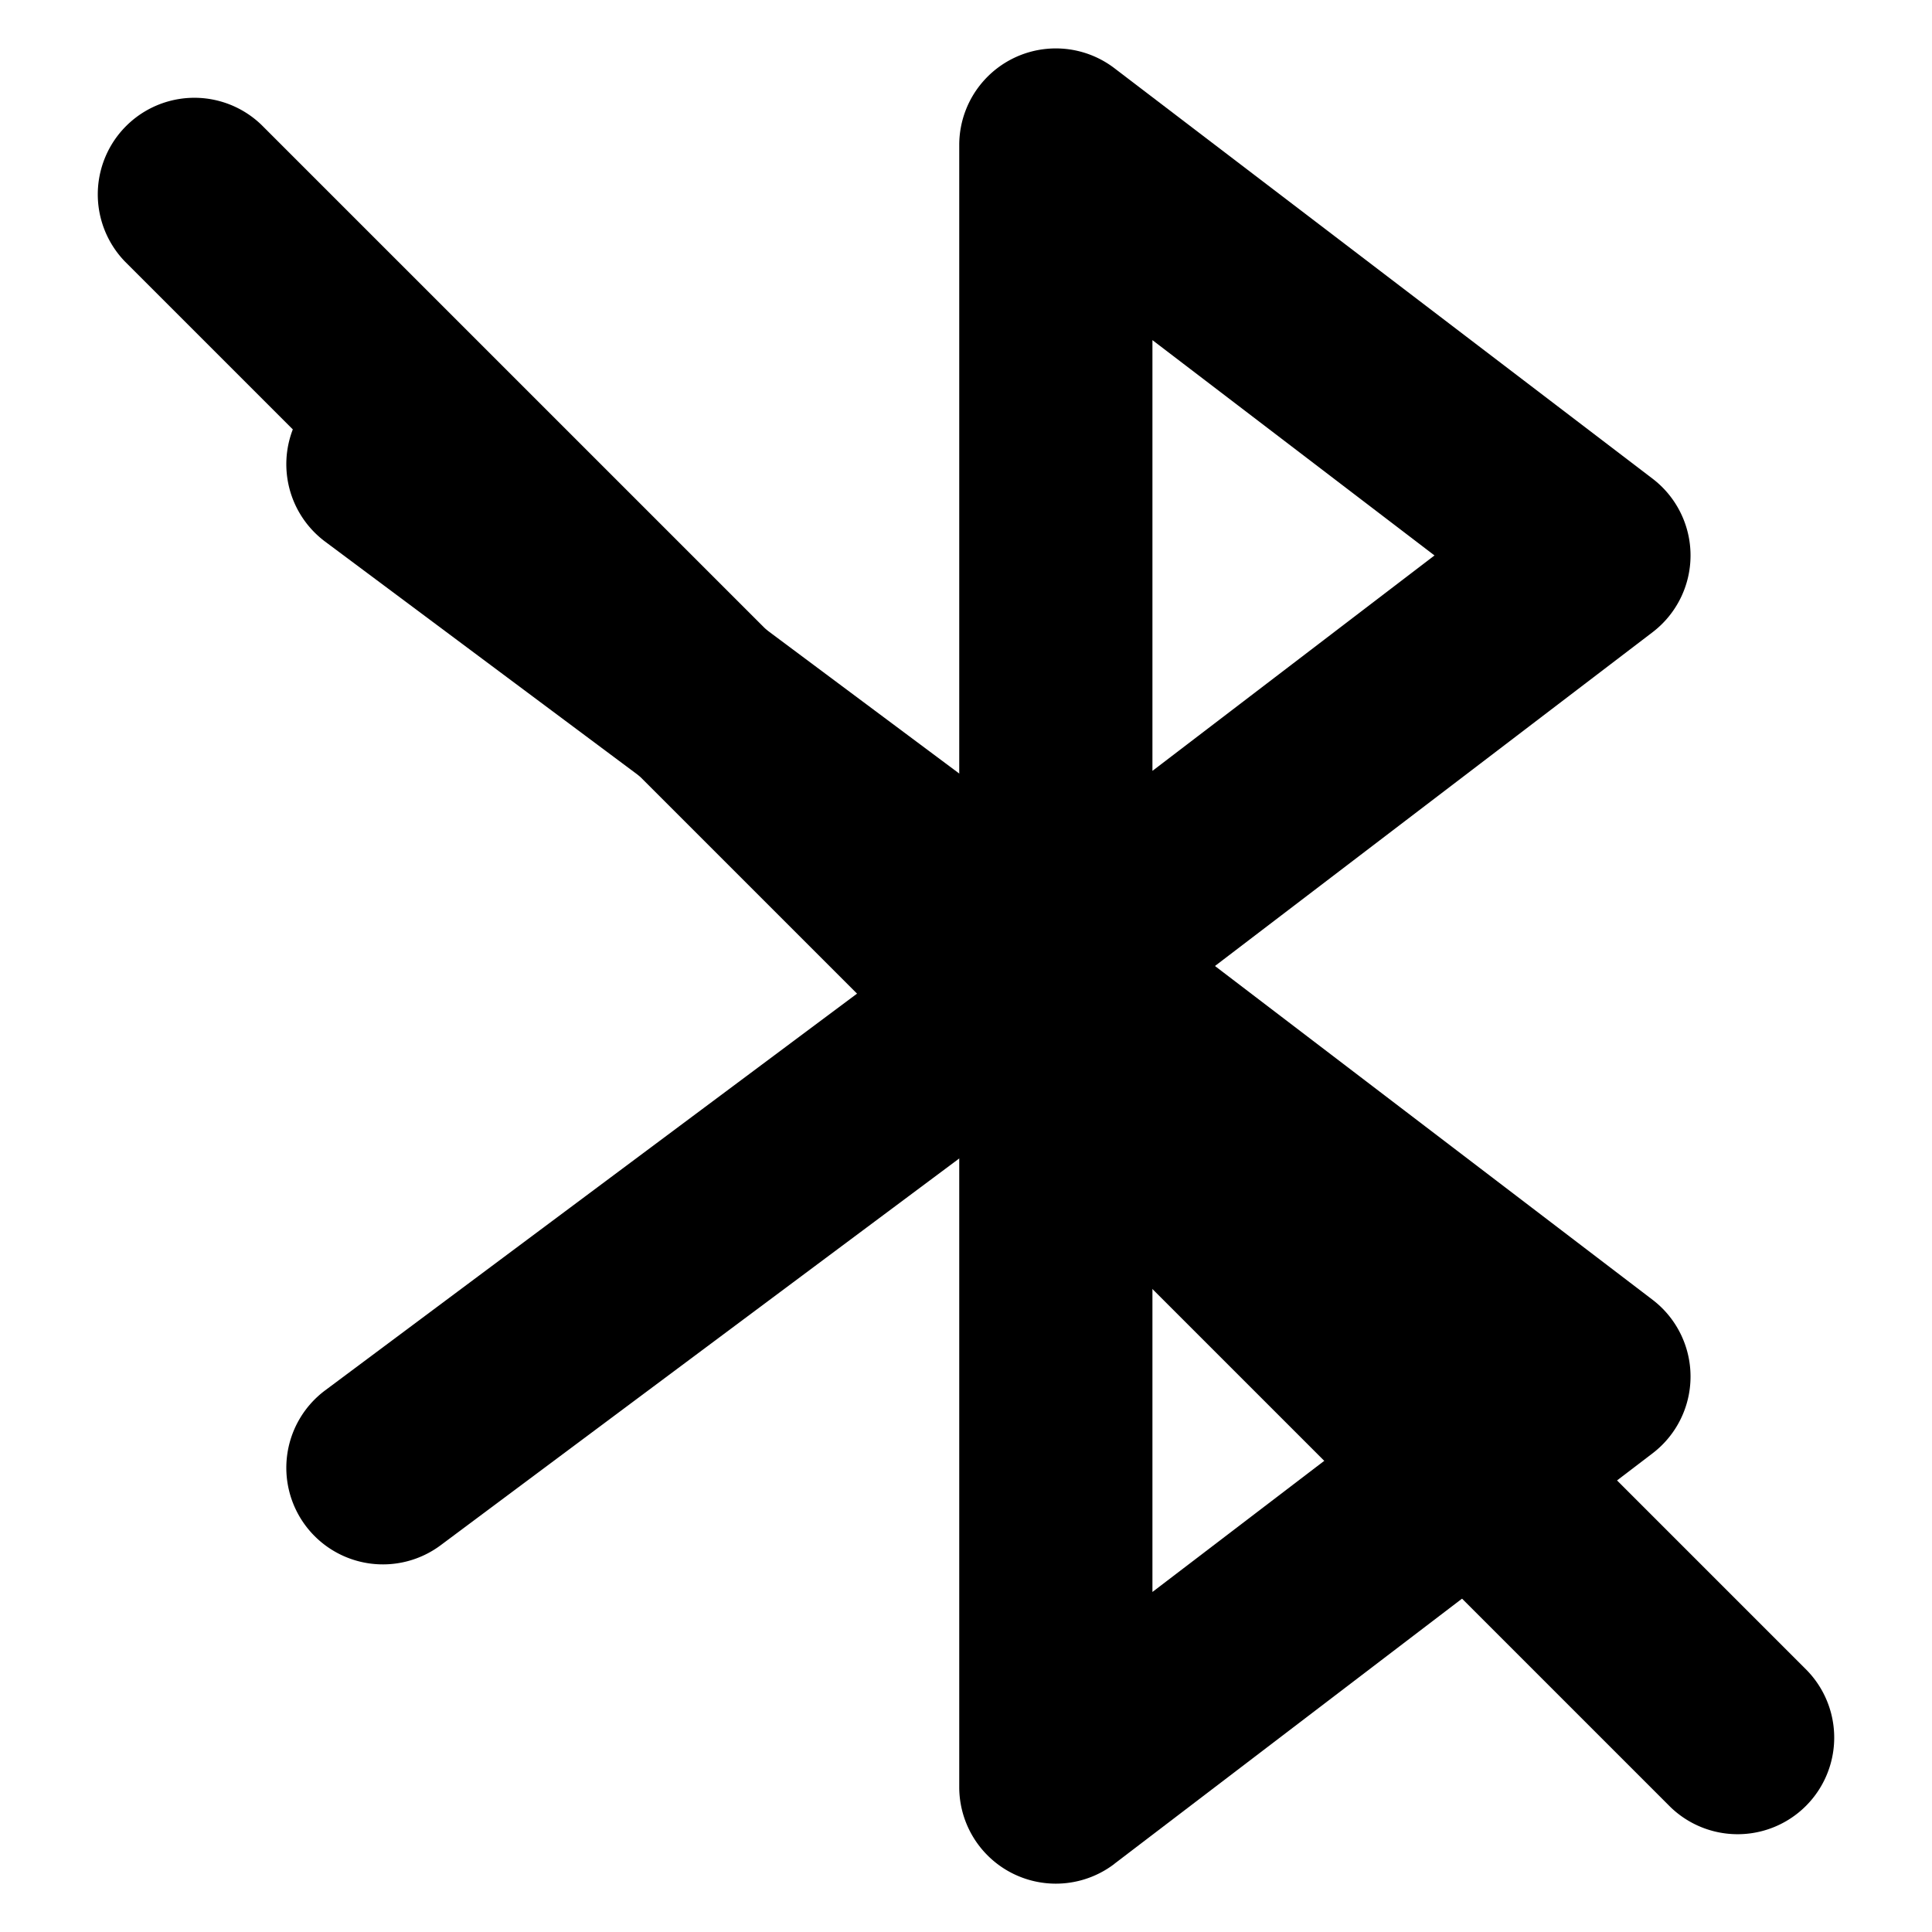 <svg xmlns="http://www.w3.org/2000/svg" width="1em" height="1em" viewBox="0 0 20 20"><g fill="currentColor"><path fill-rule="evenodd" d="m11.535 10.795l5.572-4.25a1 1 0 0 0 0-1.59L11.535.705A1 1 0 0 0 9.93 1.5V10a1 1 0 0 0 1.606.795m.394-7.274l2.92 2.229l-2.92 2.23z" clip-rule="evenodd"/><path fill-rule="evenodd" d="m11.535 19.295l5.572-4.25a1 1 0 0 0 0-1.59l-5.572-4.25A1 1 0 0 0 9.93 10v8.5a1 1 0 0 0 1.606.795m.394-7.274l2.922 2.229l-2.922 2.23z" clip-rule="evenodd"/><path d="M11.526 9.198a1 1 0 1 1-1.195 1.604L3.366 5.607a1 1 0 1 1 1.196-1.603z"/><path d="M11.526 10.802a1 1 0 1 0-1.195-1.604l-6.965 5.195a1 1 0 0 0 1.196 1.603z"/><path d="M1.293 2.707a1 1 0 0 1 1.414-1.414l16 16a1 1 0 0 1-1.414 1.414z"/></g></svg>